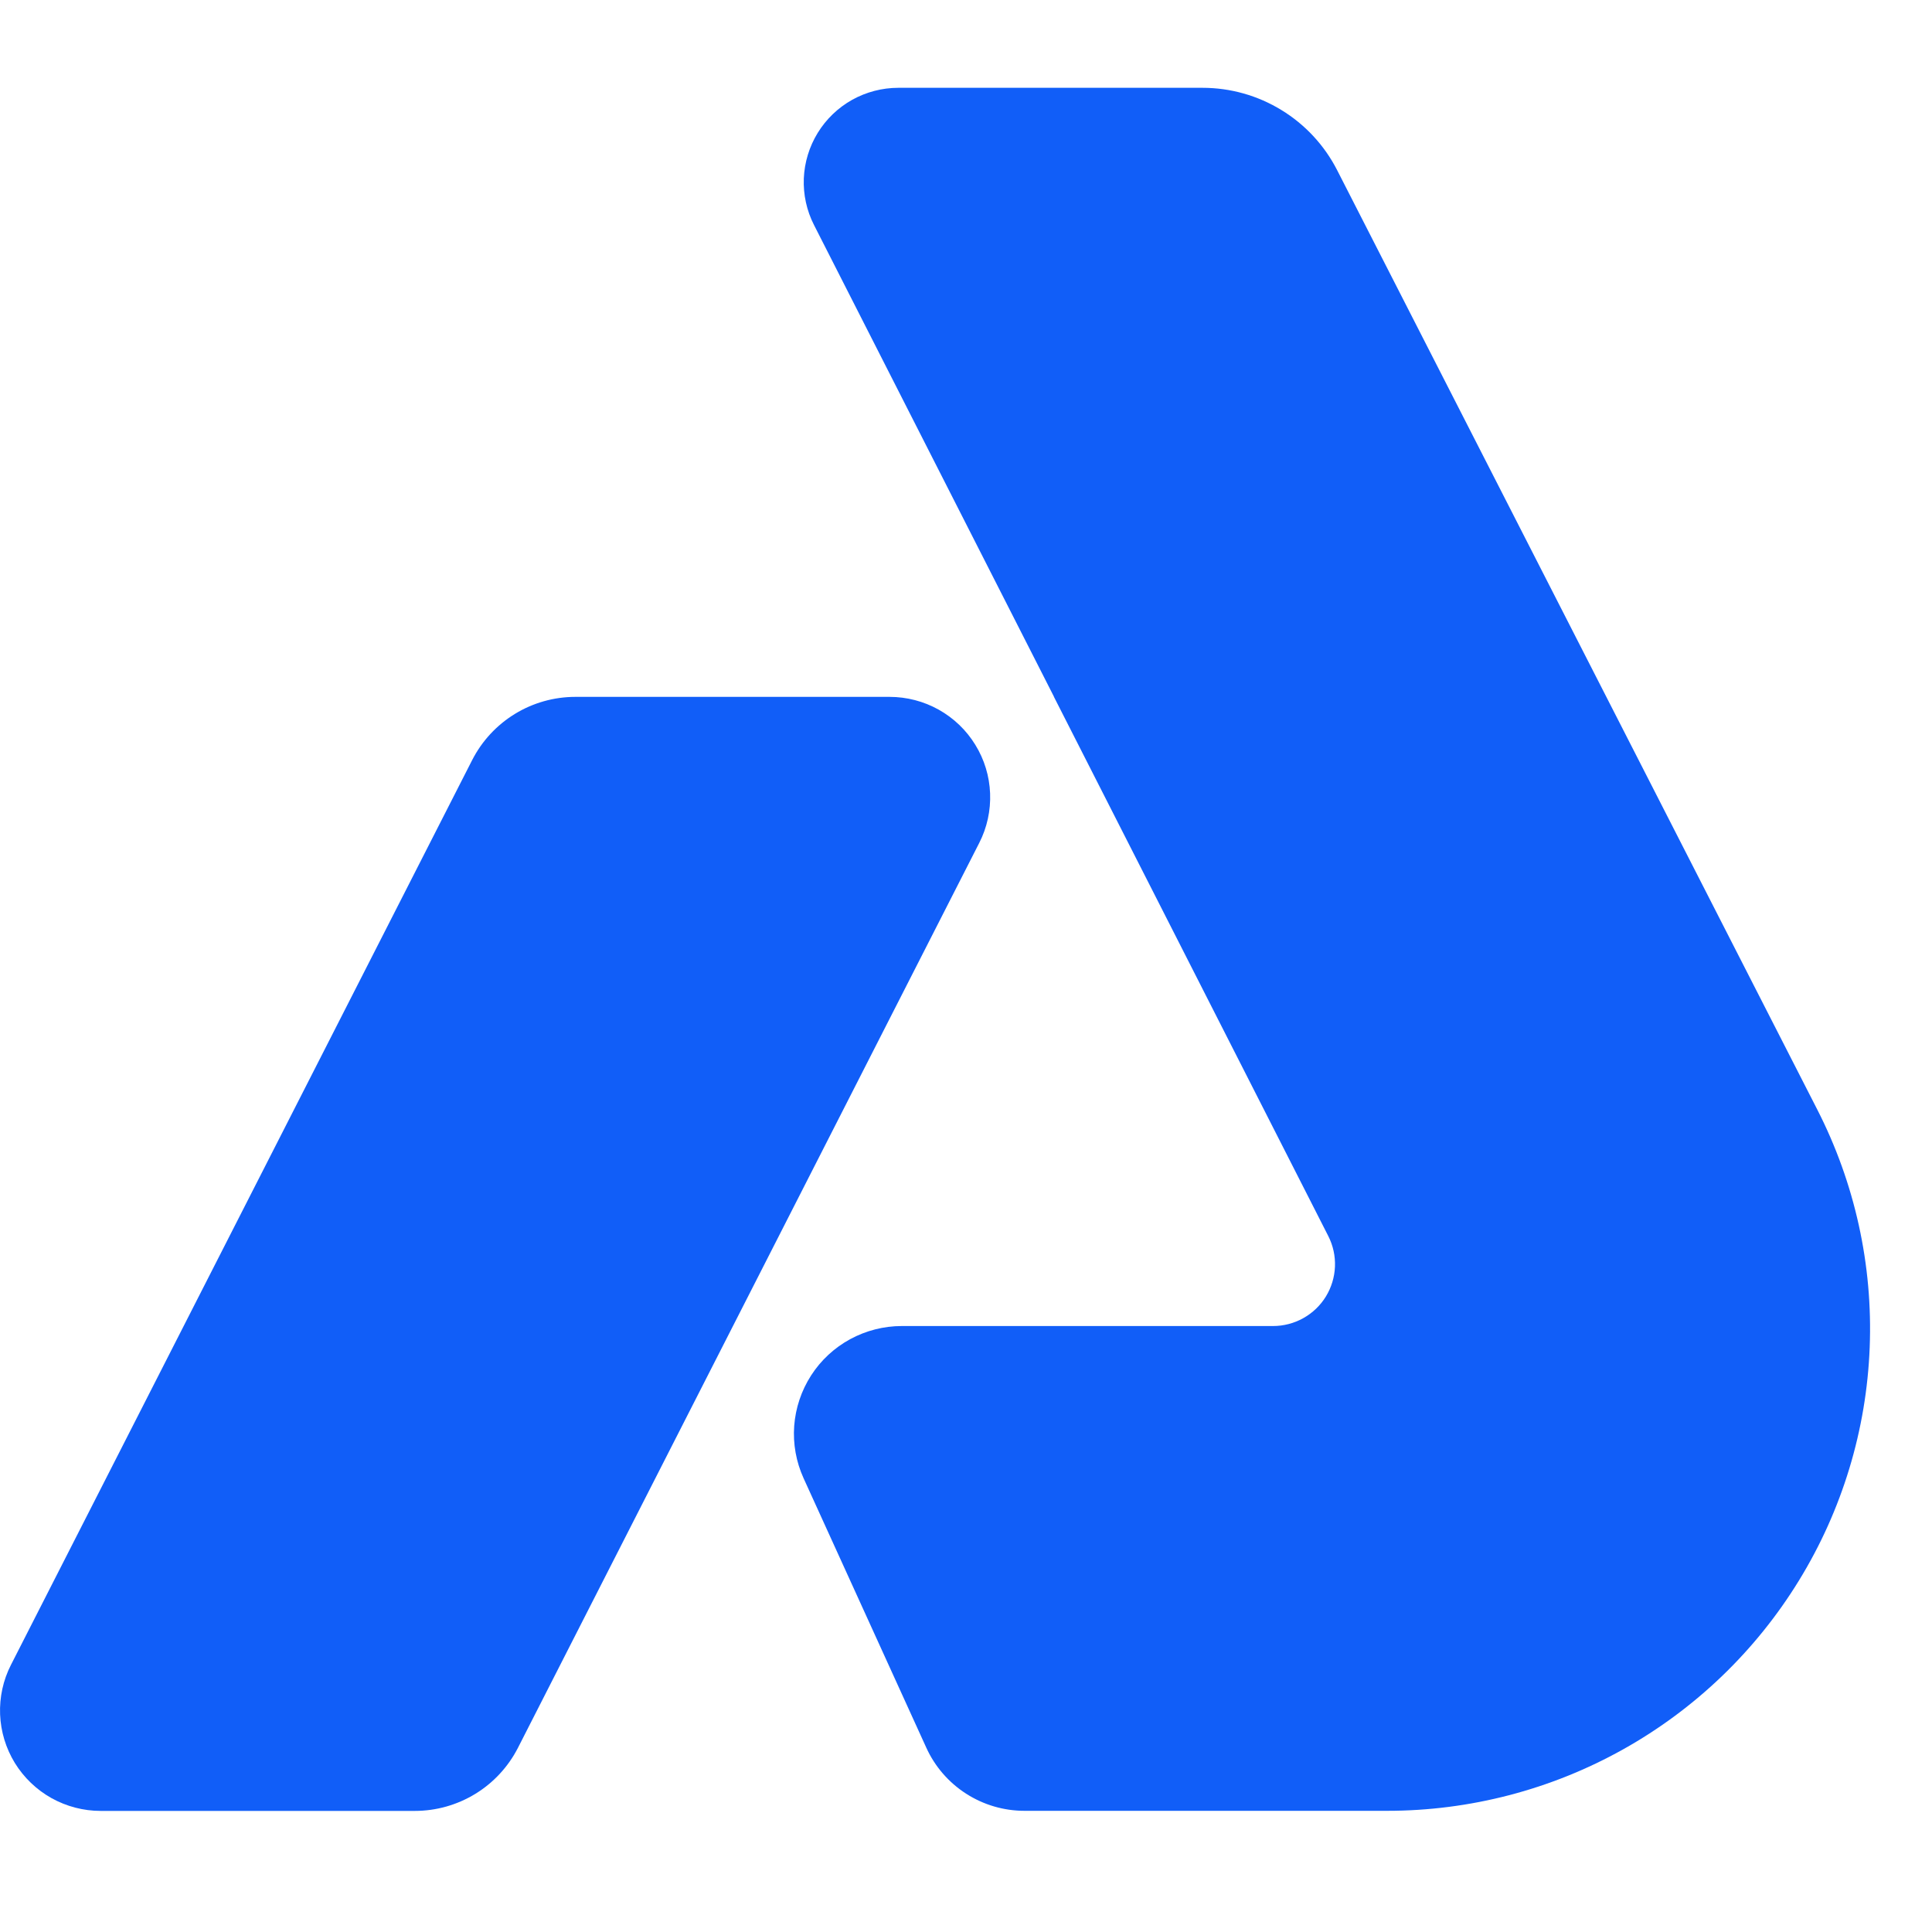 <svg width="40" height="40" viewBox="0 0 40 40" fill="none" xmlns="http://www.w3.org/2000/svg">
<rect width="40" height="40" fill="white"/>
<path d="M9.776 15.736L0.227 34.469C0.065 34.786 -0.012 35.139 0.002 35.495C0.016 35.85 0.121 36.196 0.307 36.5C0.494 36.803 0.755 37.054 1.066 37.228C1.377 37.401 1.728 37.493 2.084 37.493H8.587C9.03 37.493 9.463 37.371 9.841 37.14C10.218 36.909 10.524 36.578 10.725 36.184L20.274 17.452C20.436 17.135 20.513 16.781 20.499 16.426C20.485 16.07 20.38 15.724 20.193 15.421C20.007 15.117 19.746 14.867 19.435 14.693C19.124 14.519 18.773 14.428 18.416 14.428H11.913C11.471 14.428 11.037 14.55 10.66 14.781C10.283 15.012 9.977 15.342 9.776 15.736Z" fill="#115EF8"/>
<path d="M24.897 1.818H18.599C18.264 1.818 17.935 1.904 17.642 2.067C17.35 2.231 17.105 2.466 16.93 2.751C16.755 3.036 16.656 3.361 16.642 3.695C16.629 4.029 16.701 4.36 16.853 4.658L21.822 14.426H21.82L27.501 25.592C27.6 25.787 27.648 26.005 27.639 26.224C27.63 26.443 27.565 26.656 27.451 26.843C27.336 27.03 27.175 27.184 26.983 27.291C26.792 27.398 26.576 27.454 26.356 27.454H18.671C18.298 27.454 17.93 27.548 17.602 27.726C17.273 27.905 16.995 28.163 16.793 28.477C16.591 28.791 16.471 29.15 16.443 29.522C16.416 29.894 16.483 30.267 16.638 30.607L19.178 36.184C19.355 36.574 19.641 36.904 20.002 37.136C20.363 37.368 20.782 37.491 21.211 37.491H28.72C30.431 37.491 32.113 37.053 33.606 36.218C35.099 35.383 36.352 34.179 37.246 32.722C38.14 31.266 38.644 29.604 38.71 27.897C38.777 26.19 38.403 24.495 37.625 22.973L27.683 3.521C27.421 3.009 27.022 2.578 26.53 2.278C26.039 1.977 25.474 1.818 24.897 1.818Z" fill="#115EF8"/>
</svg>
